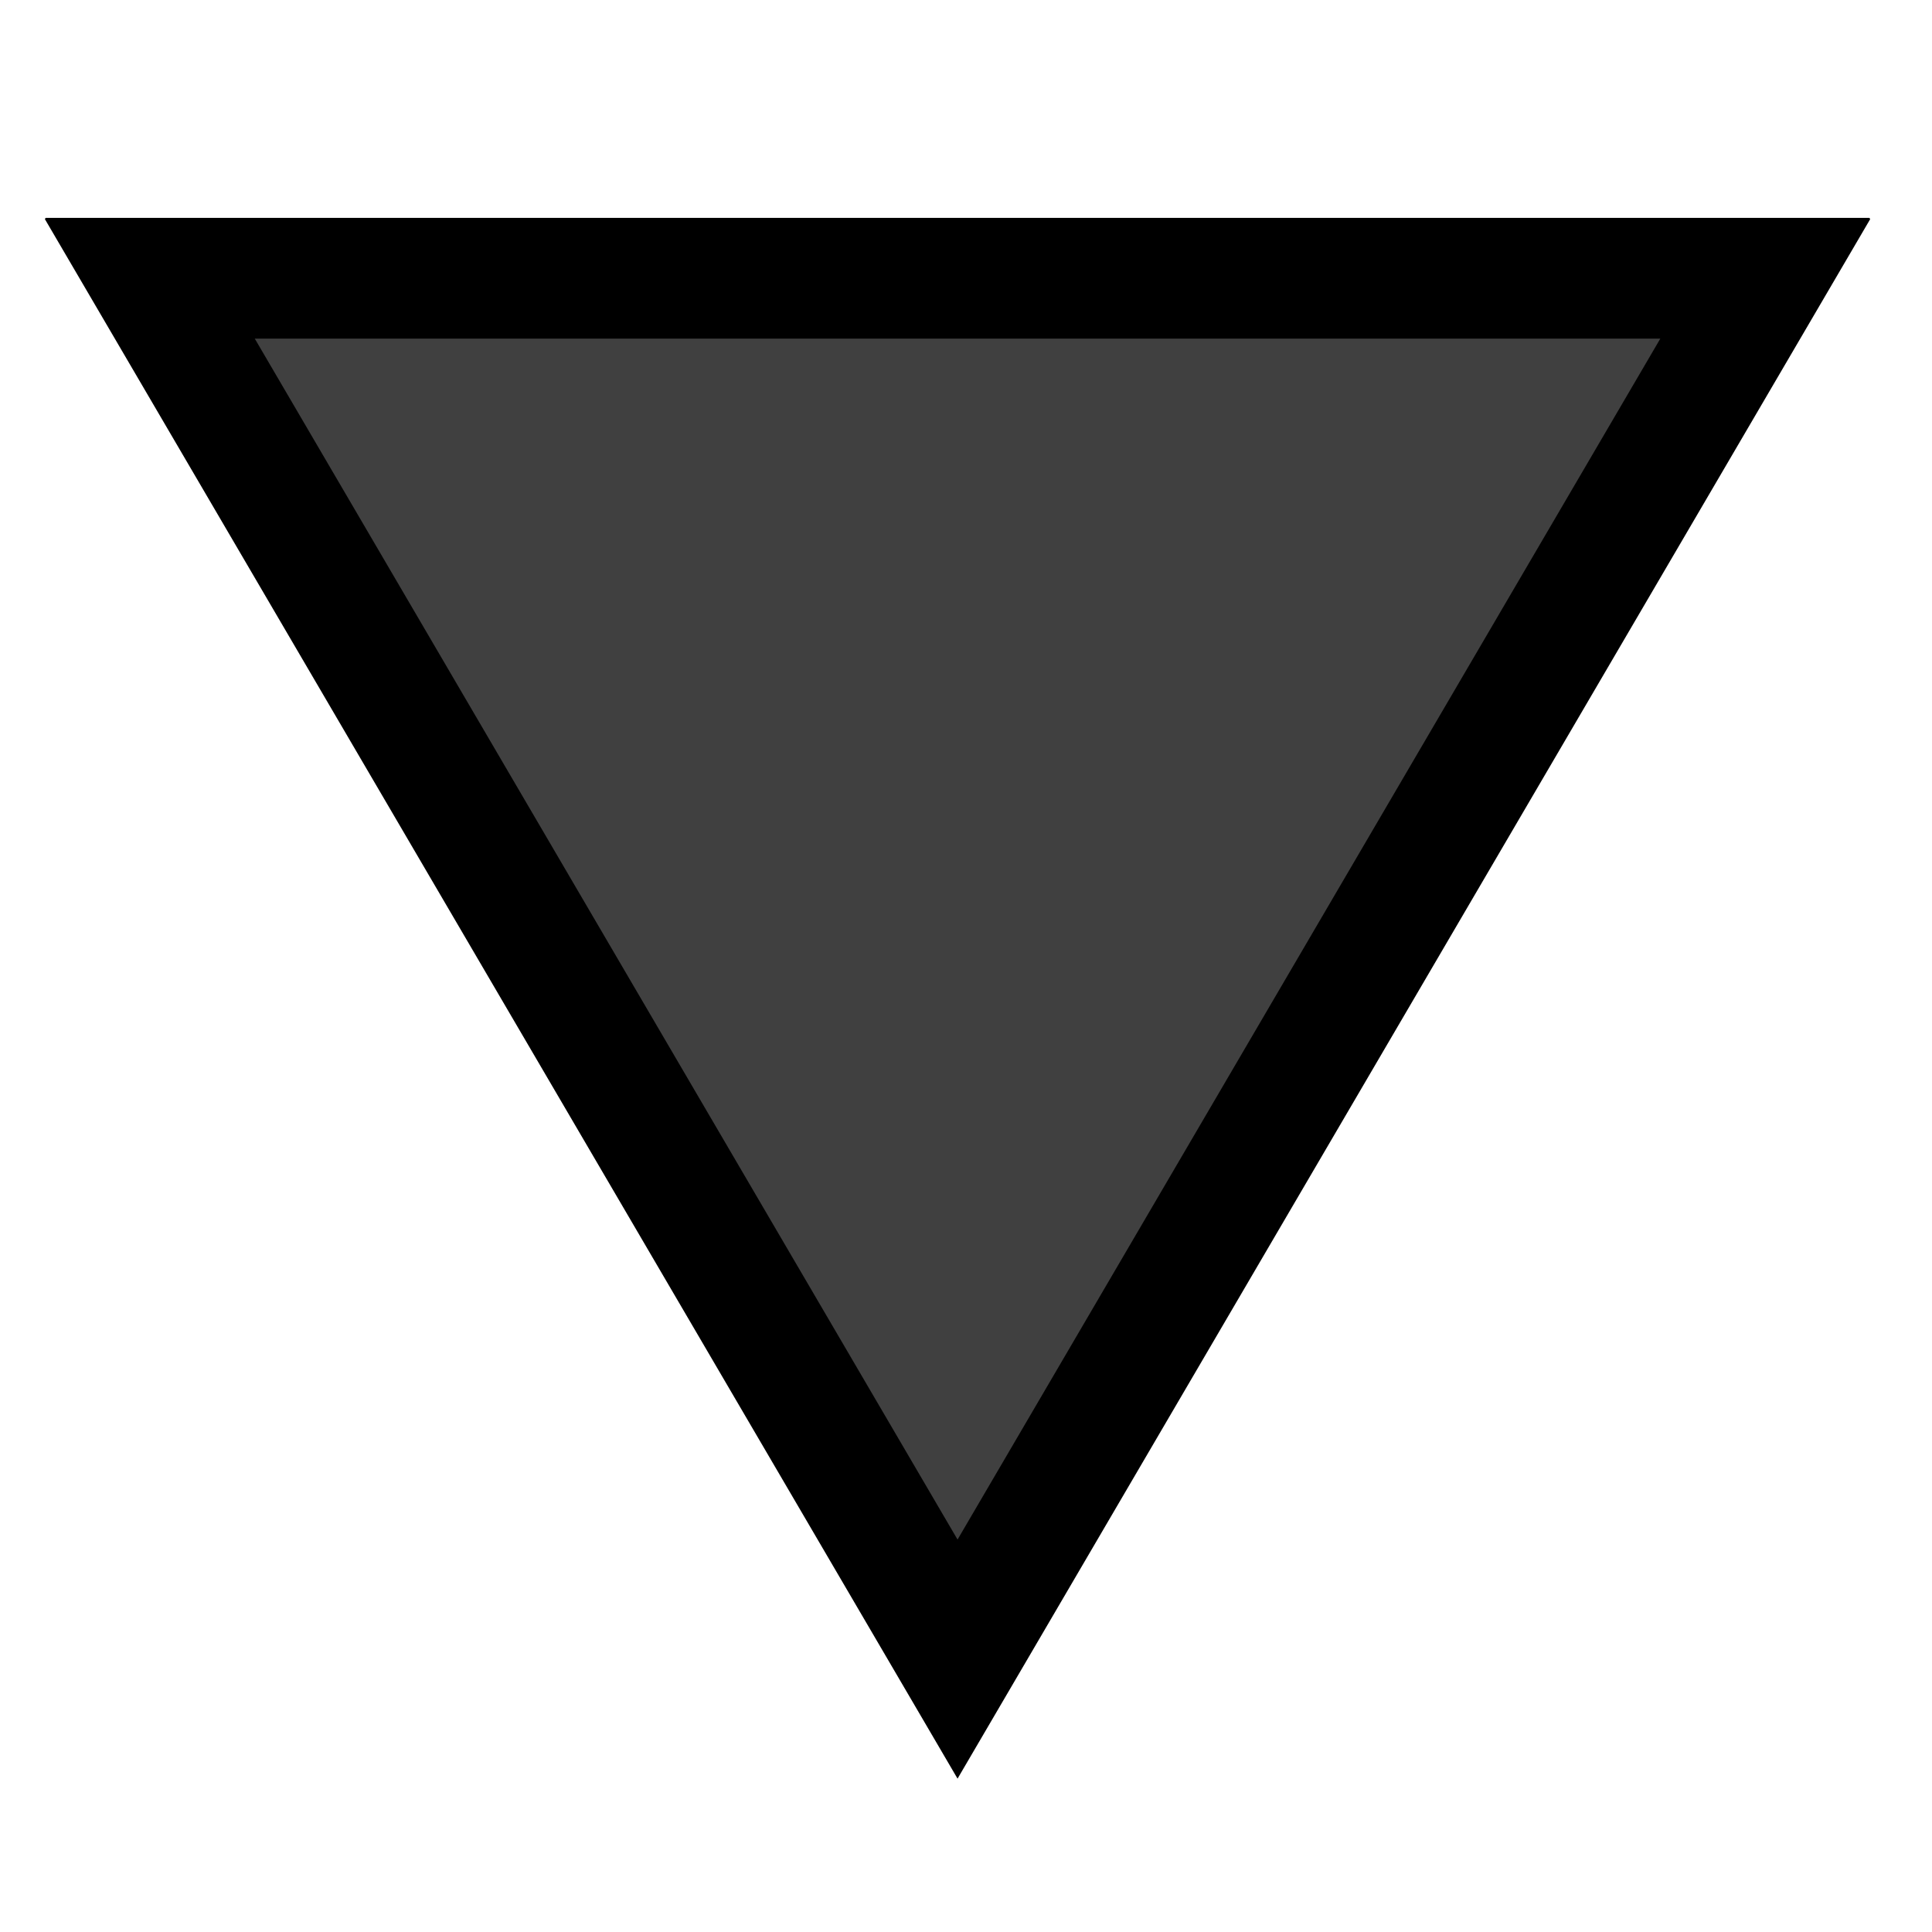 <?xml version="1.0" encoding="UTF-8" standalone="no"?><!DOCTYPE svg PUBLIC "-//W3C//DTD SVG 1.1//EN" "http://www.w3.org/Graphics/SVG/1.1/DTD/svg11.dtd"><svg width="100%" height="100%" viewBox="0 0 32 32" version="1.1" xmlns="http://www.w3.org/2000/svg" xmlns:xlink="http://www.w3.org/1999/xlink" xml:space="preserve" xmlns:serif="http://www.serif.com/" style="fill-rule:evenodd;clip-rule:evenodd;stroke-linejoin:round;stroke-miterlimit:1.414;"><rect id="black_triangle" x="0" y="0" width="32" height="32" style="fill:none;"/><g id="emoji"><path d="M30.976,3.63l-15.116,25.83l-15.116,-25.83l0.011,-0.021l30.209,0c0.004,0.007 0.008,0.014 0.012,0.021Z" style="fill-rule:nonzero;"/><path d="M15.86,25.5l11.64,-19.891l-23.28,0l11.64,19.891Z" style="fill:#404040;"/></g></svg>